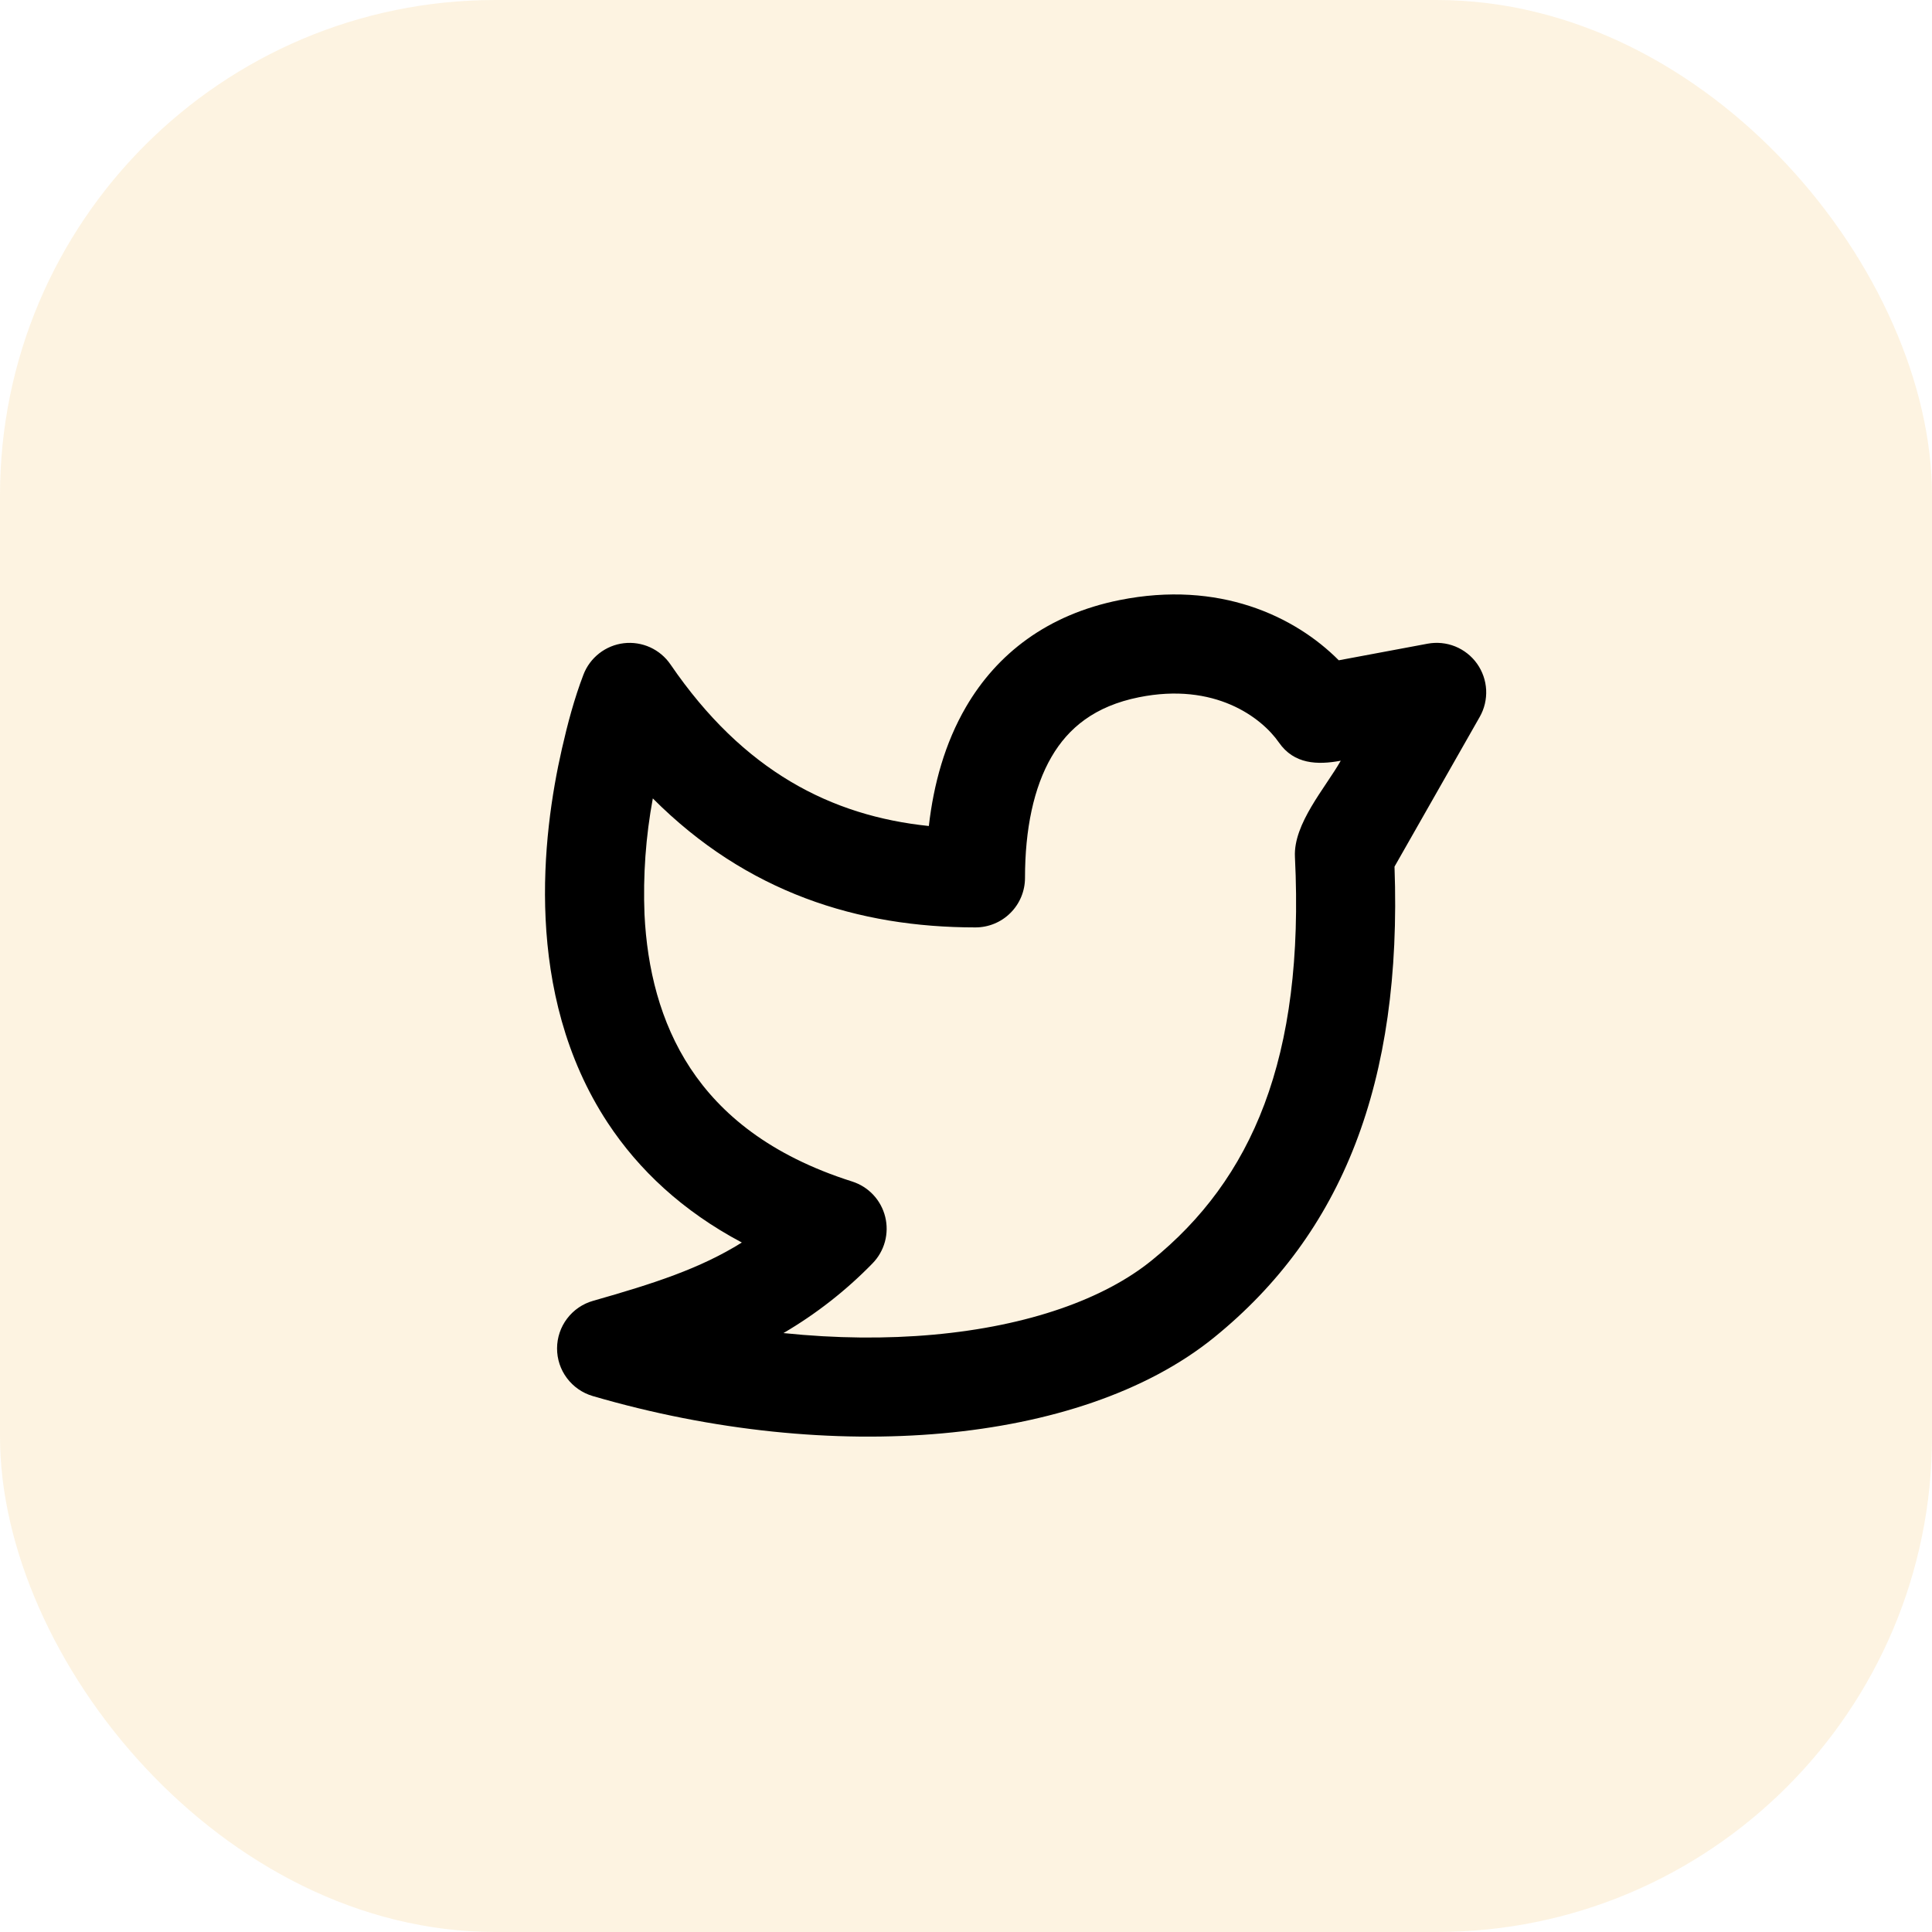 <svg width="39" height="39" viewBox="0 0 39 39" fill="none" xmlns="http://www.w3.org/2000/svg">
<rect width="39" height="39" rx="10" fill="#EC9706" fill-opacity="0.12"/>
<g clip-path="url(#clip0_7_262)">
<path fill-rule="evenodd" clip-rule="evenodd" d="M25.817 14.989C25.464 14.481 24.52 13.767 22.991 14.075C22.099 14.254 21.566 14.695 21.227 15.277C20.866 15.897 20.691 16.74 20.691 17.721C20.691 17.986 20.586 18.241 20.398 18.428C20.211 18.616 19.956 18.721 19.691 18.721C17.325 18.721 15.073 18.018 13.178 16.117C13.035 16.888 12.979 17.673 13.01 18.457C13.063 19.543 13.322 20.632 13.937 21.565C14.542 22.482 15.537 23.322 17.201 23.85C17.364 23.902 17.511 23.994 17.628 24.119C17.745 24.244 17.828 24.397 17.869 24.563C17.91 24.729 17.908 24.902 17.863 25.067C17.818 25.232 17.731 25.383 17.611 25.505C17.078 26.052 16.474 26.524 15.815 26.91C16.875 27.02 17.897 27.028 18.845 26.942C20.765 26.768 22.294 26.219 23.25 25.442C25.263 23.81 26.34 21.376 26.14 17.298C26.106 16.628 26.753 15.905 27.065 15.356C26.594 15.444 26.122 15.428 25.817 14.989ZM12.594 12.984C12.775 12.963 12.958 12.992 13.124 13.067C13.29 13.143 13.432 13.262 13.535 13.413C15.011 15.572 16.783 16.47 18.75 16.674C18.846 15.833 19.073 15.002 19.5 14.27C20.126 13.196 21.144 12.406 22.598 12.114C24.608 11.71 26.138 12.438 27.025 13.329L28.817 12.994C29.005 12.959 29.198 12.978 29.375 13.049C29.552 13.121 29.705 13.241 29.816 13.397C29.926 13.552 29.99 13.736 30 13.926C30.009 14.117 29.965 14.306 29.87 14.472L28.15 17.494C28.307 21.855 27.095 24.899 24.511 26.996C23.141 28.108 21.179 28.739 19.026 28.934C16.856 29.13 14.403 28.893 11.965 28.181C11.757 28.12 11.574 27.993 11.444 27.819C11.314 27.646 11.244 27.434 11.245 27.217C11.246 27 11.317 26.789 11.448 26.617C11.579 26.444 11.763 26.318 11.972 26.259C13.198 25.91 14.132 25.609 14.975 25.082C13.776 24.446 12.893 23.614 12.268 22.666C11.4 21.348 11.078 19.878 11.014 18.553C10.95 17.228 11.141 16 11.343 15.115C11.458 14.61 11.592 14.104 11.777 13.62C11.842 13.449 11.953 13.3 12.097 13.188C12.241 13.076 12.413 13.005 12.594 12.984Z" fill="black"/>
</g>
<defs>
<clipPath id="clip0_7_262">
<rect width="24" height="24" fill="white" transform="translate(8 8)"/>
</clipPath>
</defs>
</svg>
